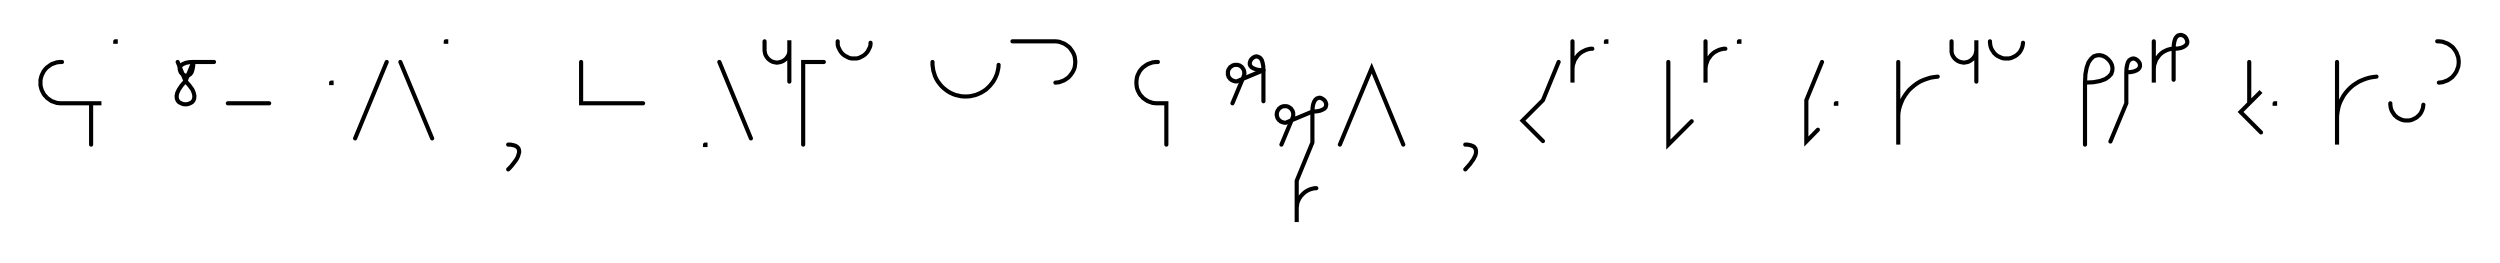 <svg xmlns="http://www.w3.org/2000/svg" width="1210.189" height="127.48" style="fill:none; stroke-linecap:round;">
    <rect width="100%" height="100%" fill="#FFFFFF" />
<path stroke="#000000" stroke-width="2" d="M 550,75" />
<path stroke="#000000" stroke-width="2" d="M 30,30 29.1,30 28.3,30.1 27.4,30.2 26.6,30.5 25.7,30.8 24.9,31.1 24.2,31.6 23.5,32.1 22.8,32.6 22.2,33.2 21.6,33.9 21.1,34.6 20.7,35.4 20.3,36.2 20,37 19.8,37.8 19.6,38.7 19.6,39.6 19.6,40.4 19.6,41.3 19.8,42.2 20,43 20.3,43.8 20.7,44.6 21.1,45.4 21.6,46.1 22.2,46.7 22.8,47.4 23.5,47.9 24.2,48.4 24.9,48.9 25.7,49.2 26.6,49.5 27.4,49.8 28.3,49.9 29.1,50 49.1,50 44.1,50 44.1,70" />
<path stroke="#000000" stroke-width="2" d="M 55.8,70" />
<path stroke="#000000" stroke-width="2" d="M 55.8,20 56,20 56,20.2 55.8,20.2 55.8,20" />
<path stroke="#000000" stroke-width="2" d="M 86,70" />
<path stroke="#000000" stroke-width="2" d="M 86,30 89.8,39.2" />
<path stroke="#000000" stroke-width="2" d="M 89.8,39.2 91.7,41.4 93.1,43.3 93.8,45 94.1,46.4 94,47.7 93.6,48.7 92.9,49.5 92,50 90.9,50.4 89.8,50.5 88.7,50.4 87.7,50 86.7,49.5 86,48.7 85.6,47.7 85.5,46.4 85.8,45 86.6,43.3 87.9,41.4 89.8,39.2 93.6,30" />
<path stroke="#000000" stroke-width="2" d="M 93.6,30 93.5,32 93.2,33.6 92.8,34.9 92.2,35.8 91.5,36.3 90.8,36.6 90.1,36.7 89.3,36.5 88.6,36.1 88,35.6 87.5,35 87.2,34.3 87,33.6 87,32.8 87.3,32.1 87.9,31.4 88.8,30.9 90,30.4 91.6,30.1 93.6,30 103.6,30" />
<path stroke="#000000" stroke-width="2" d="M 110.3,70" />
<path stroke="#000000" stroke-width="2" d="M 110.3,50 130.3,50" />
<path stroke="#000000" stroke-width="2" d="M 160.3,70" />
<path stroke="#000000" stroke-width="2" d="M 160.3,40 160.5,40 160.5,40.2 160.3,40.2 160.3,40" />
<path stroke="#000000" stroke-width="2" d="M 167.2,70" />
<path stroke="#000000" stroke-width="2" d="M 187.2,30 171.9,67" />
<path stroke="#000000" stroke-width="2" d="M 193.8,70" />
<path stroke="#000000" stroke-width="2" d="M 193.8,30 209.2,67" />
<path stroke="#000000" stroke-width="2" d="M 215.8,70" />
<path stroke="#000000" stroke-width="2" d="M 215.8,20 216,20 216,20.2 215.8,20.2 215.8,20" />
<path stroke="#000000" stroke-width="2" d="M 246,70" />
<path stroke="#000000" stroke-width="2" d="M 246,70" />
<path stroke="#000000" stroke-width="2" d="M 246,70 247.1,70 248.1,70.2 249,70.4 249.7,70.7 250.2,71 250.7,71.5 251,71.9 251.2,72.5 251.3,73.1 251.3,73.8 251.1,74.4 250.9,75.2 250.6,76 250.2,76.8 249.7,77.6 249.1,78.4 248.4,79.3 247.7,80.2 246.9,81.1 246,82" />
<path stroke="#000000" stroke-width="2" d="M 281.3,70" />
<path stroke="#000000" stroke-width="2" d="M 281.3,30 281.3,50 291.3,50 311.3,50" />
<path stroke="#000000" stroke-width="2" d="M 341.3,70" />
<path stroke="#000000" stroke-width="2" d="M 341.3,70 341.5,70 341.5,70.2 341.3,70.2 341.3,70" />
<path stroke="#000000" stroke-width="2" d="M 348.2,70" />
<path stroke="#000000" stroke-width="2" d="M 348.2,30 363.5,67" />
<path stroke="#000000" stroke-width="2" d="M 370.1,70" />
<path stroke="#000000" stroke-width="2" d="M 370.1,20 370.1,24 370.1,24.5 370.2,25 370.3,25.6 370.4,26.1 370.6,26.6 370.8,27 371.1,27.5 371.4,27.9 371.7,28.3 372.1,28.7 372.5,29 372.9,29.3 373.4,29.6 373.8,29.8 374.3,30 374.8,30.1 375.3,30.2 375.9,30.3 376.4,30.3 376.9,30.2 377.4,30.1 377.9,30 378.4,29.8 378.9,29.6 379.4,29.3 379.8,29 380.2,28.7 380.6,28.3 380.9,27.9 381.2,27.5 381.5,27 381.7,26.6 381.9,26.1 382,25.6 382.1,25 382.1,24.5 382.1,19.5 382.1,39.5" />
<path stroke="#000000" stroke-width="2" d="M 388.8,70" />
<path stroke="#000000" stroke-width="2" d="M 398.8,30 388.8,30 388.8,70" />
<path stroke="#000000" stroke-width="2" d="M 405.5,70" />
<path stroke="#000000" stroke-width="2" d="M 405.5,20 405.5,20.7 405.5,21.4 405.6,22.1 405.8,22.8 406.1,23.4 406.4,24 406.7,24.6 407.1,25.2 407.6,25.8 408,26.2 408.6,26.7 409.2,27.1 409.8,27.4 410.4,27.7 411,28 411.7,28.2 412.4,28.3 413.1,28.3 413.8,28.3 414.5,28.3 415.2,28.2 415.9,28 416.5,27.7 417.1,27.4 417.7,27.1 418.3,26.7 418.9,26.2 419.3,25.8 419.8,25.2 420.2,24.6 420.5,24 420.8,23.4 421.1,22.8 421.3,22.1 421.4,21.4 421.4,20.7" />
<path stroke="#000000" stroke-width="2" d="M 451.4,70" />
<path stroke="#000000" stroke-width="2" d="M 451.4,30 451.4,31.4 451.6,32.8 451.8,34.2 452.2,35.5 452.6,36.8 453.2,38.1 453.9,39.3 454.7,40.4 455.6,41.5 456.6,42.5 457.7,43.4 458.8,44.2 460,44.9 461.3,45.5 462.6,46 464,46.3 465.3,46.6 466.7,46.7 468.1,46.7 469.5,46.6 470.9,46.3 472.2,46 473.5,45.5 474.8,44.9 476,44.2 477.2,43.4 478.2,42.5 479.2,41.5 480.1,40.4 480.9,39.3 481.6,38.1 482.2,36.8 482.7,35.5 483,34.2 483.3,32.8 483.4,31.4" />
<path stroke="#000000" stroke-width="2" d="M 490.1,70" />
<path stroke="#000000" stroke-width="2" d="M 490.1,20 510.1,20 510.9,20 511.8,20.1 512.7,20.2 513.5,20.5 514.3,20.8 515.1,21.1 515.9,21.6 516.6,22.1 517.3,22.6 517.9,23.2 518.4,23.9 518.9,24.6 519.4,25.4 519.8,26.2 520.1,27 520.3,27.8 520.4,28.7 520.5,29.6 520.5,30.4 520.4,31.3 520.3,32.2 520.1,33 519.8,33.8 519.4,34.6 518.9,35.4 518.4,36.1 517.9,36.7 517.3,37.4 516.6,37.9 515.9,38.4 515.1,38.9 514.3,39.2 513.5,39.5 512.7,39.8 511.8,39.9 510.9,40" />
<path stroke="#000000" stroke-width="2" d="M 550.5,70" />
<path stroke="#000000" stroke-width="2" d="M 560.5,30 559.6,30 558.8,30.1 557.9,30.2 557.1,30.5 556.2,30.8 555.5,31.1 554.7,31.6 554,32.1 553.3,32.6 552.7,33.2 552.1,33.9 551.6,34.6 551.2,35.4 550.8,36.2 550.5,37 550.3,37.8 550.2,38.7 550.1,39.6 550.1,40.4 550.2,41.3 550.3,42.2 550.5,43 550.8,43.8 551.2,44.6 551.6,45.4 552.1,46.1 552.7,46.7 553.3,47.4 554,47.9 554.7,48.4 555.5,48.9 556.2,49.2 557.1,49.5 557.9,49.8 558.8,49.9 559.6,50 564.6,50 564.6,70" />
<path stroke="#000000" stroke-width="2" d="M 594.6,70" />
<path stroke="#000000" stroke-width="2" d="M 596.6,50 602,37.1 602.1,36.7 602.2,36.4 602.3,36.1 602.3,35.7 602.4,35.4 602.3,35 602.3,34.7 602.2,34.3 602.1,34 602,33.7 601.8,33.4 601.6,33.1 601.4,32.8 601.2,32.5 600.9,32.3 600.7,32.1 600.4,31.9 600.1,31.7 599.7,31.6 599.4,31.5 599.1,31.4 598.7,31.4 598.4,31.4 598,31.4 597.7,31.4 597.3,31.5 597,31.6 596.7,31.7 596.4,31.9 596.1,32.1 595.8,32.3 595.5,32.5 595.3,32.8 595.1,33.1 594.9,33.4 594.7,33.7 594.6,34 594.5,34.3 594.4,34.7 594.4,35 594.4,35.4 594.4,35.7 594.4,36.1 594.5,36.4 594.6,36.7 594.7,37.1 594.9,37.4 595.1,37.7 595.3,37.9 595.5,38.2 595.8,38.4 596.1,38.7 596.4,38.8 596.7,39 597,39.1 597.3,39.2 597.7,39.3 598,39.4 598.4,39.4 598.7,39.4 611.6,34" />
<path stroke="#000000" stroke-width="2" d="M 611.6,34 609.6,33.9 608,33.6 606.8,33.1 605.9,32.6 605.3,31.9 605,31.2 605,30.4 605.2,29.7 605.5,29 606,28.4 606.6,27.9 607.3,27.5 608.1,27.3 608.8,27.4 609.5,27.7 610.2,28.2 610.8,29.1 611.2,30.4 611.5,32 611.6,34 611.6,49" />
<path stroke="#000000" stroke-width="2" d="M 618.3,70" />
<path stroke="#000000" stroke-width="2" d="M 620.3,70 625.7,57.1 625.8,56.7 625.9,56.4 626,56.1 626,55.7 626,55.4 626,55 626,54.7 625.9,54.3 625.8,54 625.7,53.7 625.5,53.4 625.3,53.1 625.1,52.8 624.9,52.5 624.6,52.3 624.3,52.1 624,51.9 623.7,51.7 623.4,51.6 623.1,51.5 622.7,51.4 622.4,51.4 622,51.4 621.7,51.4 621.4,51.4 621,51.5 620.7,51.6 620.4,51.7 620,51.9 619.8,52.1 619.5,52.3 619.2,52.5 619,52.8 618.8,53.1 618.6,53.4 618.4,53.7 618.3,54 618.2,54.3 618.1,54.7 618.1,55 618,55.4 618.1,55.7 618.1,56.1 618.2,56.4 618.3,56.7 618.4,57.1 618.6,57.4 618.8,57.7 619,57.9 619.2,58.2 619.5,58.4 619.8,58.7 620,58.8 620.4,59 620.7,59.1 621,59.2 621.4,59.3 621.7,59.4 622,59.4 622.4,59.4 635.3,54" />
<path stroke="#000000" stroke-width="2" d="M 635.3,54 637.4,53.9 639,53.6 640.2,53.1 641.1,52.6 641.7,51.9 641.9,51.2 642,50.4 641.8,49.7 641.5,49 641,48.4 640.3,47.9 639.6,47.5 638.9,47.3 638.2,47.4 637.4,47.7 636.8,48.2 636.2,49.1 635.7,50.4 635.4,52 635.3,54 635.3,69 627.7,87.5 627.7,107.5 627.7,101.5 627.7,100.6 627.8,99.7 627.9,98.9 628.1,98 628.4,97.2 628.8,96.4 629.2,95.7 629.7,95 630.3,94.3 630.9,93.7 631.6,93.1 632.3,92.6 633,92.2 633.8,91.8 634.7,91.5 635.5,91.3 636.4,91.1 637.2,91.1" />
<path stroke="#000000" stroke-width="2" d="M 648.6,70" />
<path stroke="#000000" stroke-width="2" d="M 648.6,70 664,33 679.3,70" />
<path stroke="#000000" stroke-width="2" d="M 709.3,70" />
<path stroke="#000000" stroke-width="2" d="M 709.3,70" />
<path stroke="#000000" stroke-width="2" d="M 709.3,70 710.4,70 711.4,70.2 712.2,70.4 712.9,70.7 713.5,71 713.9,71.5 714.2,71.9 714.4,72.5 714.5,73.1 714.5,73.8 714.4,74.4 714.2,75.2 713.8,76 713.4,76.8 712.9,77.6 712.3,78.4 711.7,79.3 710.9,80.2 710.1,81.1 709.3,82" />
<path stroke="#000000" stroke-width="2" d="M 744.5,70" />
<path stroke="#000000" stroke-width="2" d="M 754.5,30 746.9,48.5 737,58.4 746.9,68.3" />
<path stroke="#000000" stroke-width="2" d="M 761.2,70" />
<path stroke="#000000" stroke-width="2" d="M 761.2,20 761.2,40 761.2,34 761.2,33.1 761.3,32.3 761.4,31.4 761.7,30.6 762,29.7 762.3,28.9 762.8,28.2 763.3,27.5 763.8,26.8 764.4,26.2 765.1,25.6 765.8,25.1 766.6,24.7 767.4,24.3 768.2,24 769,23.8 769.9,23.6 770.8,23.6" />
<path stroke="#000000" stroke-width="2" d="M 777.4,70" />
<path stroke="#000000" stroke-width="2" d="M 777.4,20 777.6,20 777.6,20.2 777.4,20.2 777.4,20" />
<path stroke="#000000" stroke-width="2" d="M 807.6,70" />
<path stroke="#000000" stroke-width="2" d="M 807.6,30 807.6,70 818.9,58.7" />
<path stroke="#000000" stroke-width="2" d="M 825.6,70" />
<path stroke="#000000" stroke-width="2" d="M 825.6,20 825.6,40 825.6,34 825.6,33.1 825.7,32.3 825.8,31.4 826.1,30.6 826.4,29.7 826.7,28.9 827.2,28.2 827.7,27.5 828.2,26.8 828.8,26.2 829.5,25.6 830.2,25.1 831,24.7 831.8,24.3 832.6,24 833.4,23.8 834.3,23.6 835.2,23.6" />
<path stroke="#000000" stroke-width="2" d="M 841.8,70" />
<path stroke="#000000" stroke-width="2" d="M 841.8,20 842,20 842,20.2 841.8,20.2 841.8,20" />
<path stroke="#000000" stroke-width="2" d="M 872,70" />
<path stroke="#000000" stroke-width="2" d="M 882,30 874.4,48.5 874.4,68.5 880,62.8" />
<path stroke="#000000" stroke-width="2" d="M 888.7,70" />
<path stroke="#000000" stroke-width="2" d="M 888.7,50 888.9,50 888.9,50.2 888.7,50.2 888.7,50" />
<path stroke="#000000" stroke-width="2" d="M 918.9,70" />
<path stroke="#000000" stroke-width="2" d="M 918.9,30 918.9,70 918.9,58 918.9,56.3 919,54.5 919.3,52.8 919.8,51.1 920.4,49.5 921.1,47.9 922,46.4 923,45 924.1,43.6 925.4,42.4 926.7,41.3 928.1,40.3 929.6,39.4 931.2,38.7 932.9,38.1 934.5,37.6 936.3,37.3 938,37.1" />
<path stroke="#000000" stroke-width="2" d="M 944.7,70" />
<path stroke="#000000" stroke-width="2" d="M 944.7,20 944.7,24 944.7,24.5 944.7,25 944.8,25.6 944.9,26.1 945.1,26.6 945.3,27 945.6,27.5 945.9,27.9 946.2,28.3 946.6,28.7 947,29 947.4,29.3 947.9,29.6 948.4,29.8 948.9,30 949.4,30.1 949.9,30.2 950.4,30.3 950.9,30.3 951.4,30.2 952,30.1 952.5,30 953,29.8 953.4,29.6 953.9,29.3 954.3,29 954.7,28.7 955.1,28.3 955.4,27.9 955.7,27.5 956,27 956.2,26.6 956.4,26.1 956.5,25.6 956.6,25 956.7,24.5 956.7,19.5 956.7,39.5" />
<path stroke="#000000" stroke-width="2" d="M 963.3,70" />
<path stroke="#000000" stroke-width="2" d="M 963.3,20 963.3,20.7 963.4,21.4 963.5,22.1 963.7,22.8 963.9,23.4 964.2,24 964.6,24.6 965,25.2 965.4,25.8 965.9,26.2 966.4,26.7 967,27.1 967.6,27.4 968.3,27.7 968.9,28 969.6,28.2 970.3,28.3 971,28.3 971.7,28.3 972.4,28.3 973,28.2 973.7,28 974.4,27.7 975,27.4 975.6,27.1 976.2,26.7 976.7,26.2 977.2,25.8 977.7,25.2 978.1,24.6 978.4,24 978.7,23.4 978.9,22.8 979.1,22.1 979.2,21.4 979.3,20.7" />
<path stroke="#000000" stroke-width="2" d="M 1009.3,70" />
<path stroke="#000000" stroke-width="2" d="M 1009.3,40" />
<path stroke="#000000" stroke-width="2" d="M 1009.3,40 1013.4,39.8 1016.6,39.2 1019.1,38.3 1020.8,37.1 1022,35.8 1022.5,34.3 1022.6,32.8 1022.3,31.4 1021.6,30 1020.6,28.8 1019.3,27.7 1017.9,27 1016.5,26.7 1015,26.8 1013.5,27.3 1012.2,28.5 1011,30.2 1010.1,32.7 1009.5,35.9 1009.3,40 1009.3,70" />
<path stroke="#000000" stroke-width="2" d="M 1029.3,70" />
<path stroke="#000000" stroke-width="2" d="M 1029.3,35" />
<path stroke="#000000" stroke-width="2" d="M 1029.3,35 1031.3,34.9 1032.9,34.6 1034.2,34.1 1035,33.6 1035.6,32.9 1035.9,32.2 1035.9,31.4 1035.8,30.7 1035.4,30 1034.9,29.4 1034.3,28.9 1033.6,28.5 1032.9,28.3 1032.1,28.4 1031.4,28.7 1030.7,29.2 1030.1,30.1 1029.7,31.4 1029.4,33 1029.3,35 1029.3,50 1021.6,68.5" />
<path stroke="#000000" stroke-width="2" d="M 1042.6,70" />
<path stroke="#000000" stroke-width="2" d="M 1042.6,20 1042.6,40 1042.6,34 1042.6,33.1 1042.7,32.3 1042.8,31.4 1043.1,30.6 1043.4,29.7 1043.7,28.9 1044.2,28.2 1044.7,27.5 1045.2,26.8 1045.8,26.2 1046.5,25.6 1047.2,25.1 1048,24.7 1048.8,24.3 1049.6,24 1050.4,23.8 1051.3,23.6 1052.2,23.6" />
<path stroke="#000000" stroke-width="2" d="M 1052.2,23.6 1054.2,23.5 1055.8,23.2 1057,22.7 1057.9,22.1 1058.5,21.5 1058.8,20.7 1058.8,20 1058.6,19.3 1058.3,18.6 1057.8,17.9 1057.2,17.4 1056.5,17.1 1055.7,16.9 1055,17 1054.3,17.2 1053.6,17.8 1053,18.7 1052.6,19.9 1052.3,21.5 1052.2,23.6 1052.2,38.6" />
<path stroke="#000000" stroke-width="2" d="M 1088.8,70" />
<path stroke="#000000" stroke-width="2" d="M 1088.8,30 1088.8,50 1094.5,44.3 1084.6,54.2 1094.5,64.1" />
<path stroke="#000000" stroke-width="2" d="M 1101.1,70" />
<path stroke="#000000" stroke-width="2" d="M 1101.1,50 1101.3,50 1101.3,50.2 1101.1,50.2 1101.1,50" />
<path stroke="#000000" stroke-width="2" d="M 1131.3,70" />
<path stroke="#000000" stroke-width="2" d="M 1131.3,30 1131.3,70 1131.3,58 1131.3,56.3 1131.5,54.5 1131.8,52.8 1132.2,51.1 1132.8,49.5 1133.6,47.9 1134.4,46.4 1135.4,45 1136.6,43.6 1137.8,42.4 1139.1,41.3 1140.6,40.3 1142.1,39.4 1143.7,38.7 1145.3,38.1 1147,37.6 1148.7,37.3 1150.4,37.1" />
<path stroke="#000000" stroke-width="2" d="M 1157.1,70" />
<path stroke="#000000" stroke-width="2" d="M 1157.1,50 1157.1,50.7 1157.2,51.4 1157.3,52.1 1157.5,52.8 1157.7,53.4 1158,54 1158.4,54.6 1158.8,55.2 1159.2,55.8 1159.7,56.2 1160.2,56.7 1160.8,57.1 1161.4,57.4 1162,57.7 1162.7,58 1163.4,58.2 1164.1,58.3 1164.8,58.3 1165.5,58.3 1166.1,58.3 1166.8,58.2 1167.5,58 1168.2,57.7 1168.8,57.4 1169.4,57.1 1170,56.7 1170.5,56.2 1171,55.8 1171.5,55.2 1171.9,54.6 1172.2,54 1172.5,53.4 1172.7,52.8 1172.9,52.1 1173,51.4 1173.1,50.7" />
<path stroke="#000000" stroke-width="2" d="M 1179.8,70" />
<path stroke="#000000" stroke-width="2" d="M 1179.8,20 1180.6,20 1181.5,20.1 1182.4,20.2 1183.2,20.5 1184,20.8 1184.8,21.1 1185.6,21.6 1186.3,22.1 1187,22.6 1187.6,23.2 1188.1,23.9 1188.6,24.6 1189.1,25.4 1189.4,26.2 1189.7,27 1190,27.8 1190.1,28.7 1190.2,29.6 1190.2,30.4 1190.1,31.3 1190,32.2 1189.7,33 1189.4,33.8 1189.1,34.6 1188.6,35.4 1188.1,36.1 1187.6,36.7 1187,37.4 1186.3,37.9 1185.6,38.4 1184.8,38.9 1184,39.2 1183.2,39.5 1182.4,39.8 1181.5,39.9 1180.6,40" />
<path stroke="#000000" stroke-width="2" d="M 1220.2,70" />
</svg>